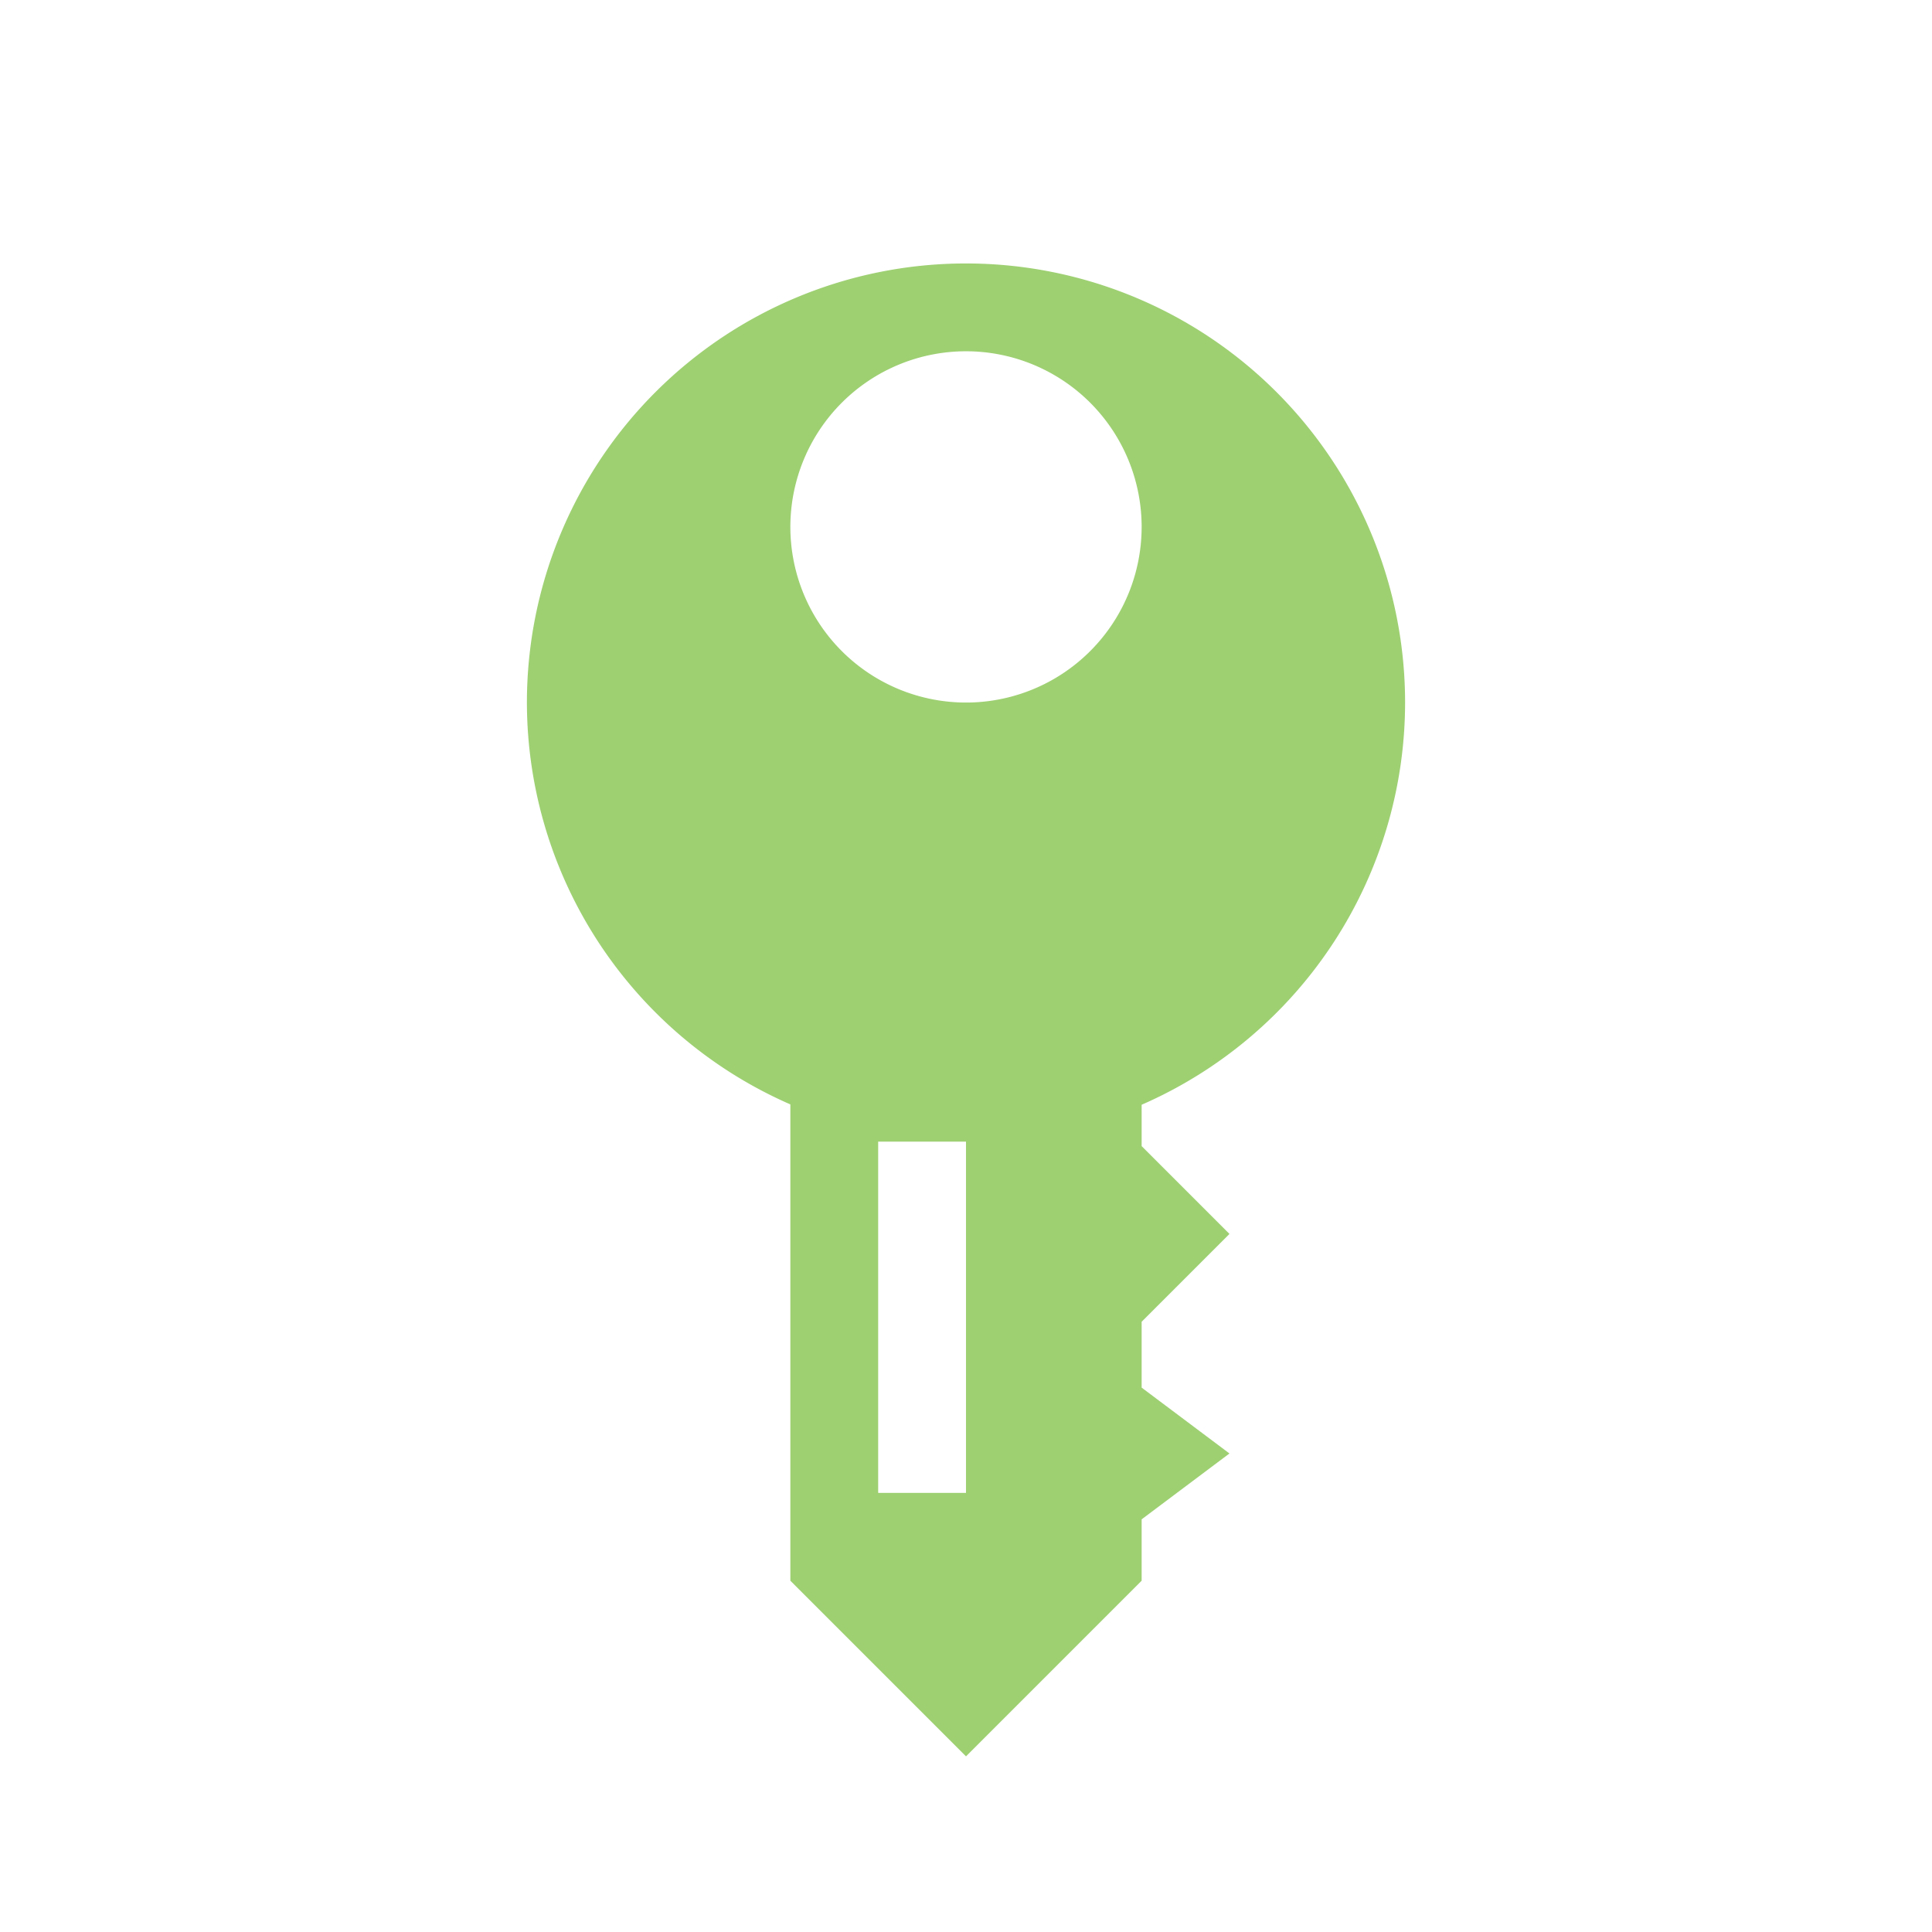 <svg xmlns="http://www.w3.org/2000/svg" width="22" height="22" version="1.1">
 <defs>
  <style id="current-color-scheme" type="text/css">
   .ColorScheme-Text { color:#9ed072; } .ColorScheme-Highlight { color:#4285f4; }
  </style>
 </defs>
 <path style="fill:currentColor" class="ColorScheme-Text" d="m11 3a5 5 0 0 0 -5 5 5 5 0 0 0 3 4.576v5.424l2 2 2-2v-0.699l1-0.75-1-0.75v-0.75l1-1-1-1v-0.471a5 5 0 0 0 3 -4.58 5 5 0 0 0 -5 -5zm0 1a2 2 0 0 1 2 2 2 2 0 0 1 -2 2 2 2 0 0 1 -2 -2 2 2 0 0 1 2 -2zm-1 9h1v4h-1z"/>
</svg>
